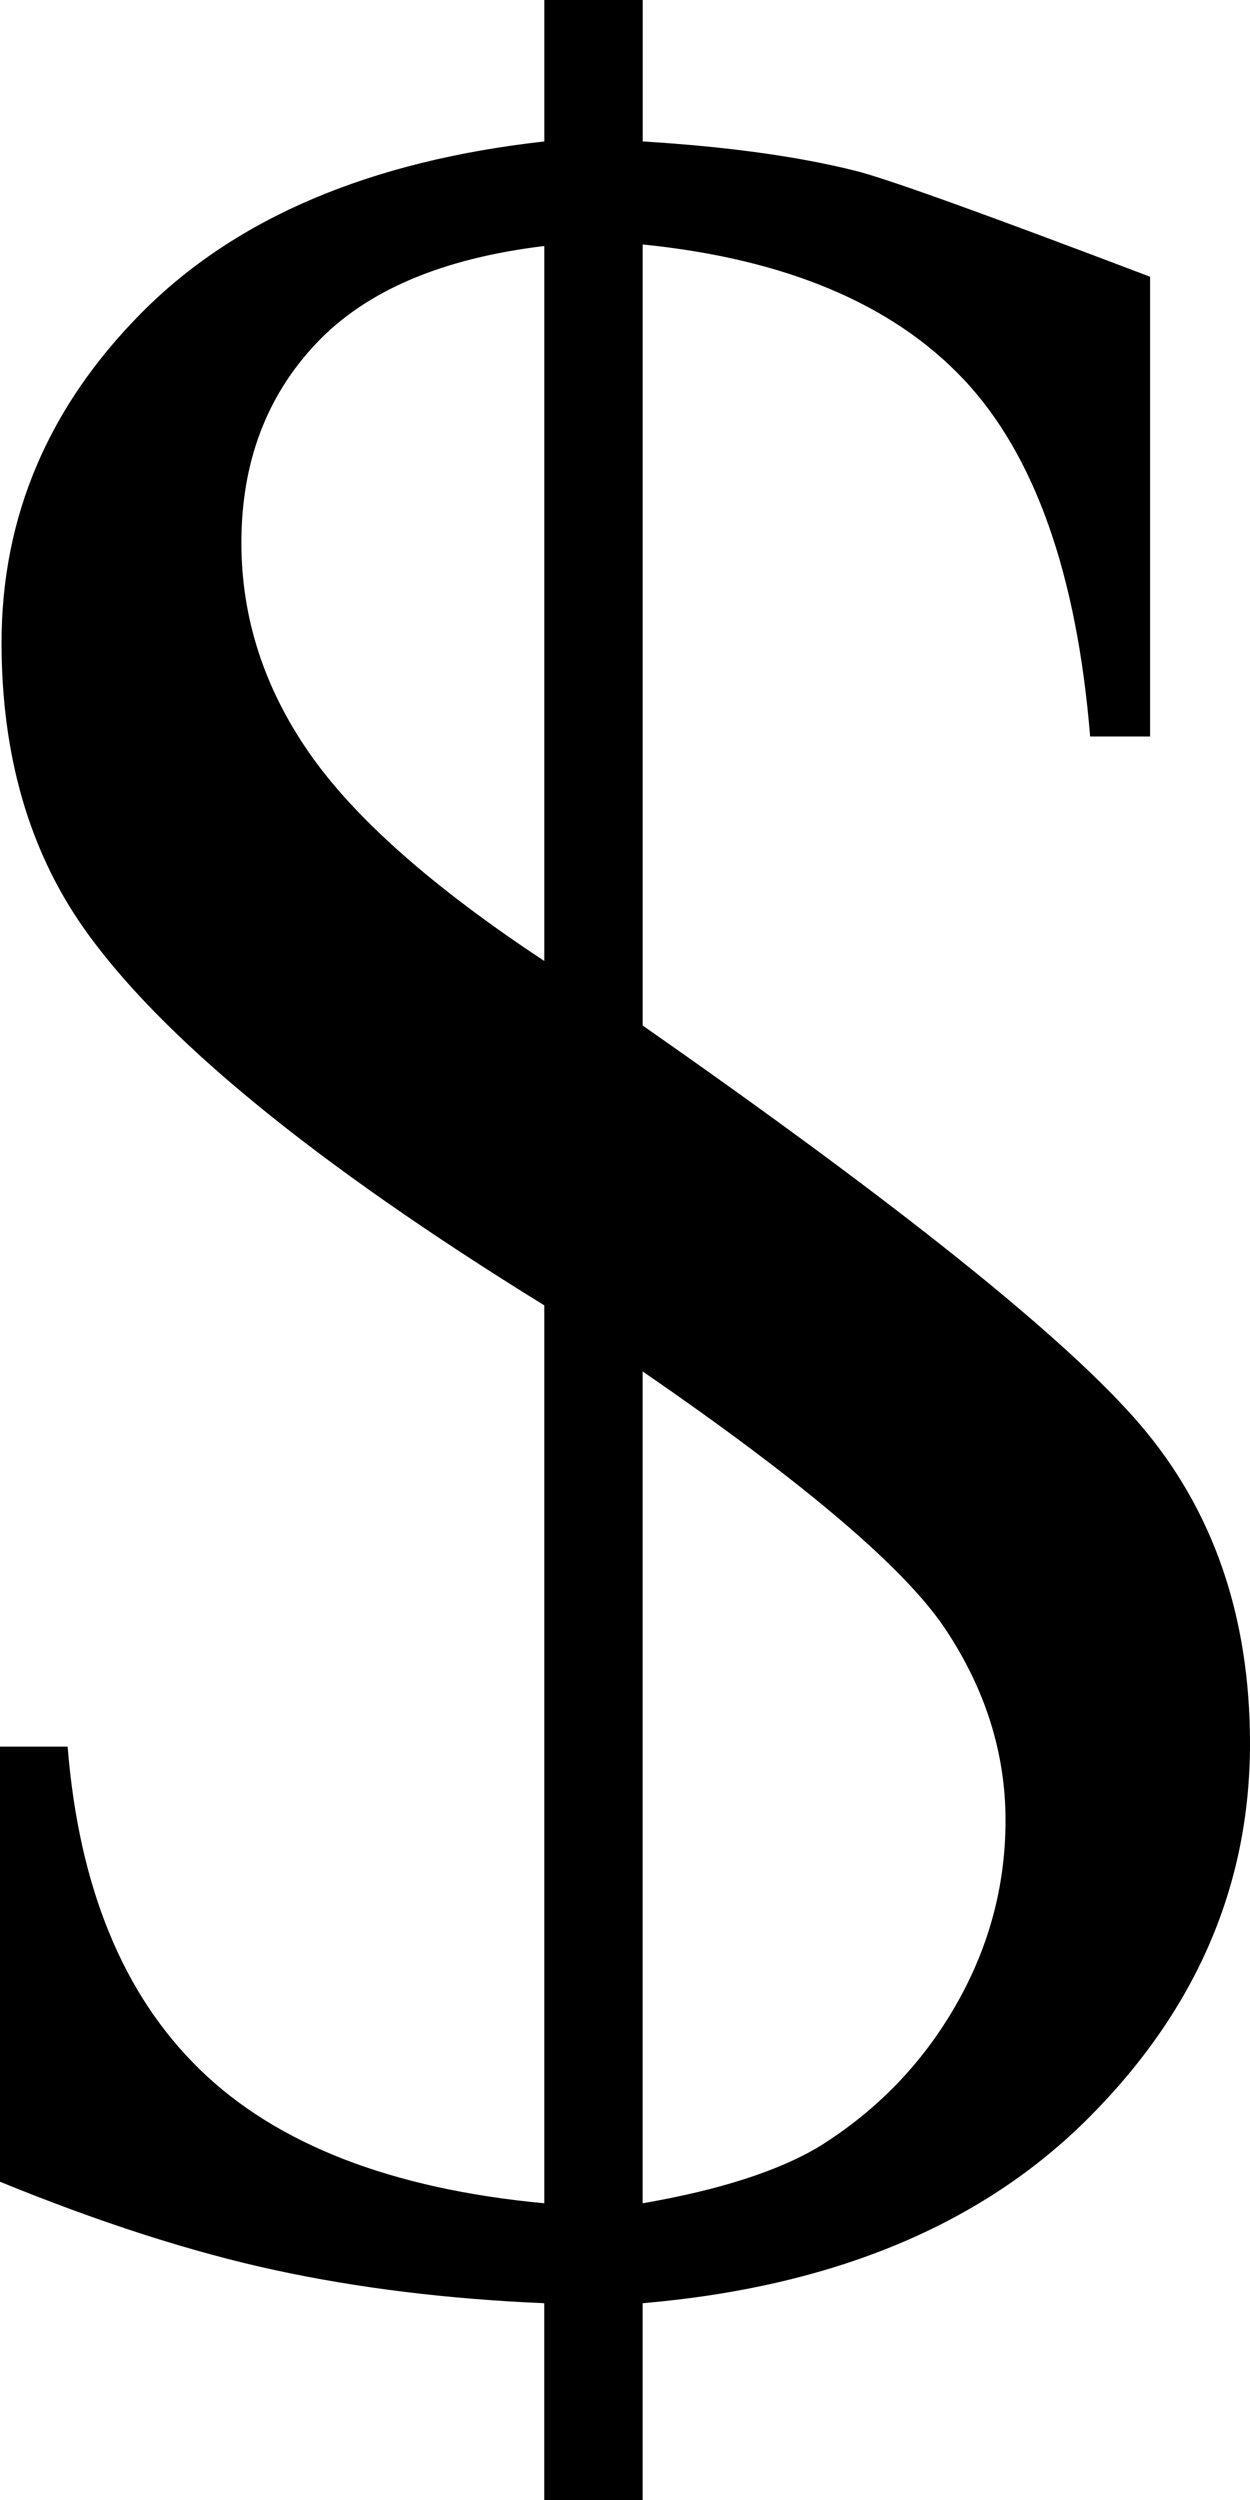 <?xml version="1.0" encoding="utf-8"?>
<!-- Generator: Adobe Illustrator 14.0.0, SVG Export Plug-In . SVG Version: 6.00 Build 43363)  -->
<!DOCTYPE svg PUBLIC "-//W3C//DTD SVG 1.1//EN" "http://www.w3.org/Graphics/SVG/1.1/DTD/svg11.dtd">
<svg version="1.1" id="图层_1" xmlns="http://www.w3.org/2000/svg" xmlns:xlink="http://www.w3.org/1999/xlink" x="0px" y="0px"
	 width="39.697px" height="79.395px" viewBox="0 0 39.697 79.395" enable-background="new 0 0 39.697 79.395" xml:space="preserve">
<path d="M0,55.469h2.148c0.357,4.46,1.758,7.878,4.199,10.254c2.441,2.377,6.087,3.793,10.938,4.248V41.455
	C9.961,36.931,5.078,32.927,2.637,29.443c-1.726-2.474-2.588-5.485-2.588-9.033c0-4.004,1.489-7.503,4.468-10.498
	c2.979-2.995,7.234-4.801,12.769-5.42V0h3.125v4.492c2.669,0.163,4.915,0.472,6.738,0.928c0.943,0.228,4.068,1.351,9.375,3.369v14.6
	h-1.904c-0.424-5.176-1.767-8.96-4.028-11.353C28.328,9.644,24.935,8.22,20.41,7.764v24.805c8.203,5.729,13.468,9.953,15.796,12.671
	c2.327,2.718,3.491,6.096,3.491,10.132c0,4.492-1.701,8.447-5.103,11.865c-3.402,3.418-8.13,5.387-14.185,5.908v6.25h-3.125v-6.25
	c-3.061-0.131-5.908-0.48-8.545-1.05S3.189,70.59,0,69.287V55.469z M17.285,30.518V7.813c-3.256,0.391-5.673,1.424-7.251,3.101
	c-1.579,1.677-2.368,3.784-2.368,6.323c0,2.376,0.716,4.598,2.148,6.665C11.246,25.969,13.736,28.174,17.285,30.518z M20.41,69.971
	c2.441-0.423,4.313-1.025,5.615-1.807c1.822-1.139,3.263-2.628,4.321-4.468c1.058-1.839,1.587-3.8,1.587-5.884
	c0-2.148-0.644-4.183-1.929-6.104c-1.286-1.92-4.484-4.639-9.595-8.154V69.971z"/>
</svg>
